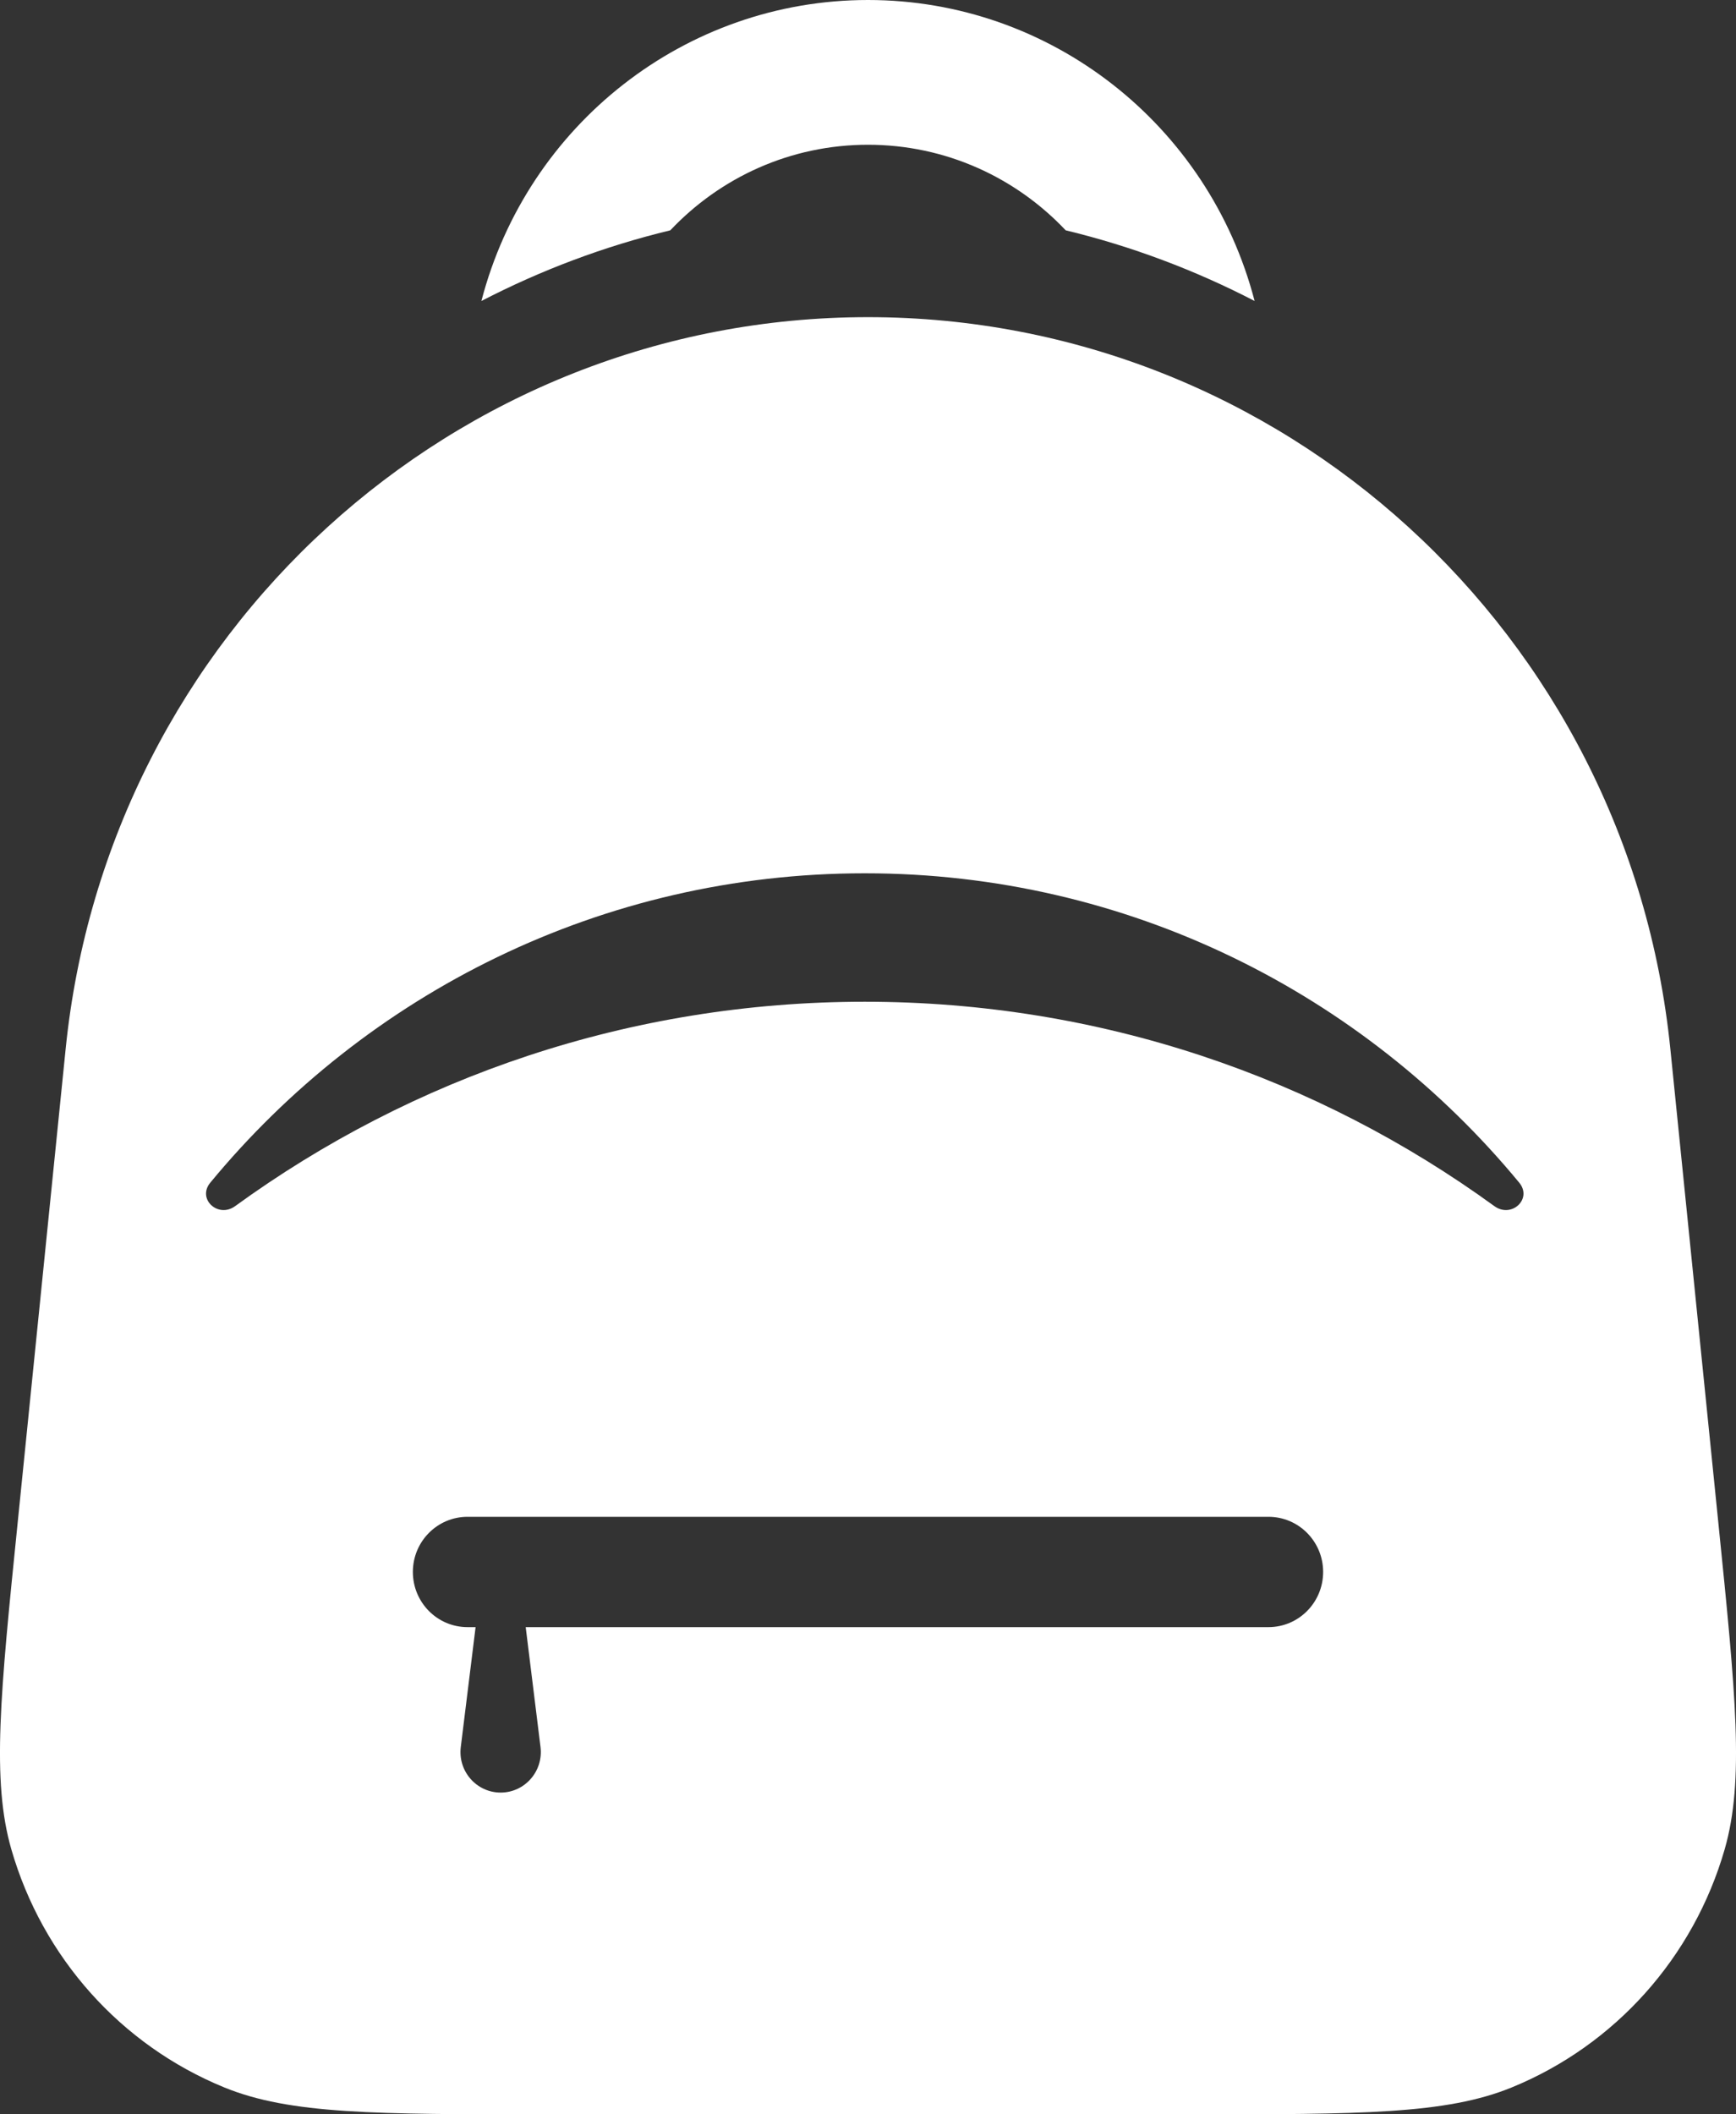 <svg width="23" height="28" viewBox="0 0 23 28" fill="none" xmlns="http://www.w3.org/2000/svg">
<rect x="0" y="0" width="23" height="28" fill="#333333" stroke="none"/>
<path fill-rule="evenodd" clip-rule="evenodd" d="M11.5 0C9.082 0 6.985 1.651 6.378 3.986C7.164 3.579 8.003 3.262 8.881 3.05C9.54 2.352 10.47 1.917 11.5 1.917C12.53 1.917 13.46 2.352 14.119 3.05C14.997 3.262 15.836 3.579 16.622 3.986C16.015 1.651 13.918 0 11.5 0ZM0.87 13.889C1.428 8.385 6.02 4.2 11.5 4.2C16.98 4.2 21.572 8.385 22.13 13.889L22.766 20.166C22.997 22.441 23.112 23.579 22.85 24.49C22.437 25.922 21.398 27.084 20.028 27.644C19.157 28 18.024 28 15.759 28H7.241C4.976 28 3.843 28 2.972 27.644C1.602 27.084 0.563 25.922 0.15 24.49C-0.112 23.579 0.003 22.441 0.234 20.166L0.87 13.889ZM6.194 21.548H6.301L6.105 23.135C6.065 23.456 6.313 23.739 6.633 23.739C6.953 23.739 7.201 23.456 7.161 23.135L6.965 21.548H16.806C17.206 21.548 17.53 21.221 17.53 20.817C17.53 20.414 17.206 20.087 16.806 20.087H6.194C5.794 20.087 5.47 20.414 5.47 20.817C5.47 21.221 5.794 21.548 6.194 21.548ZM3.115 15.973C2.889 16.137 2.608 15.878 2.786 15.662C4.853 13.159 7.97 11.565 11.457 11.565C14.944 11.565 18.061 13.159 20.128 15.662C20.306 15.878 20.026 16.137 19.799 15.973C17.453 14.269 14.572 13.266 11.457 13.266C8.342 13.266 5.461 14.269 3.115 15.973Z" fill="white"/>
</svg>
